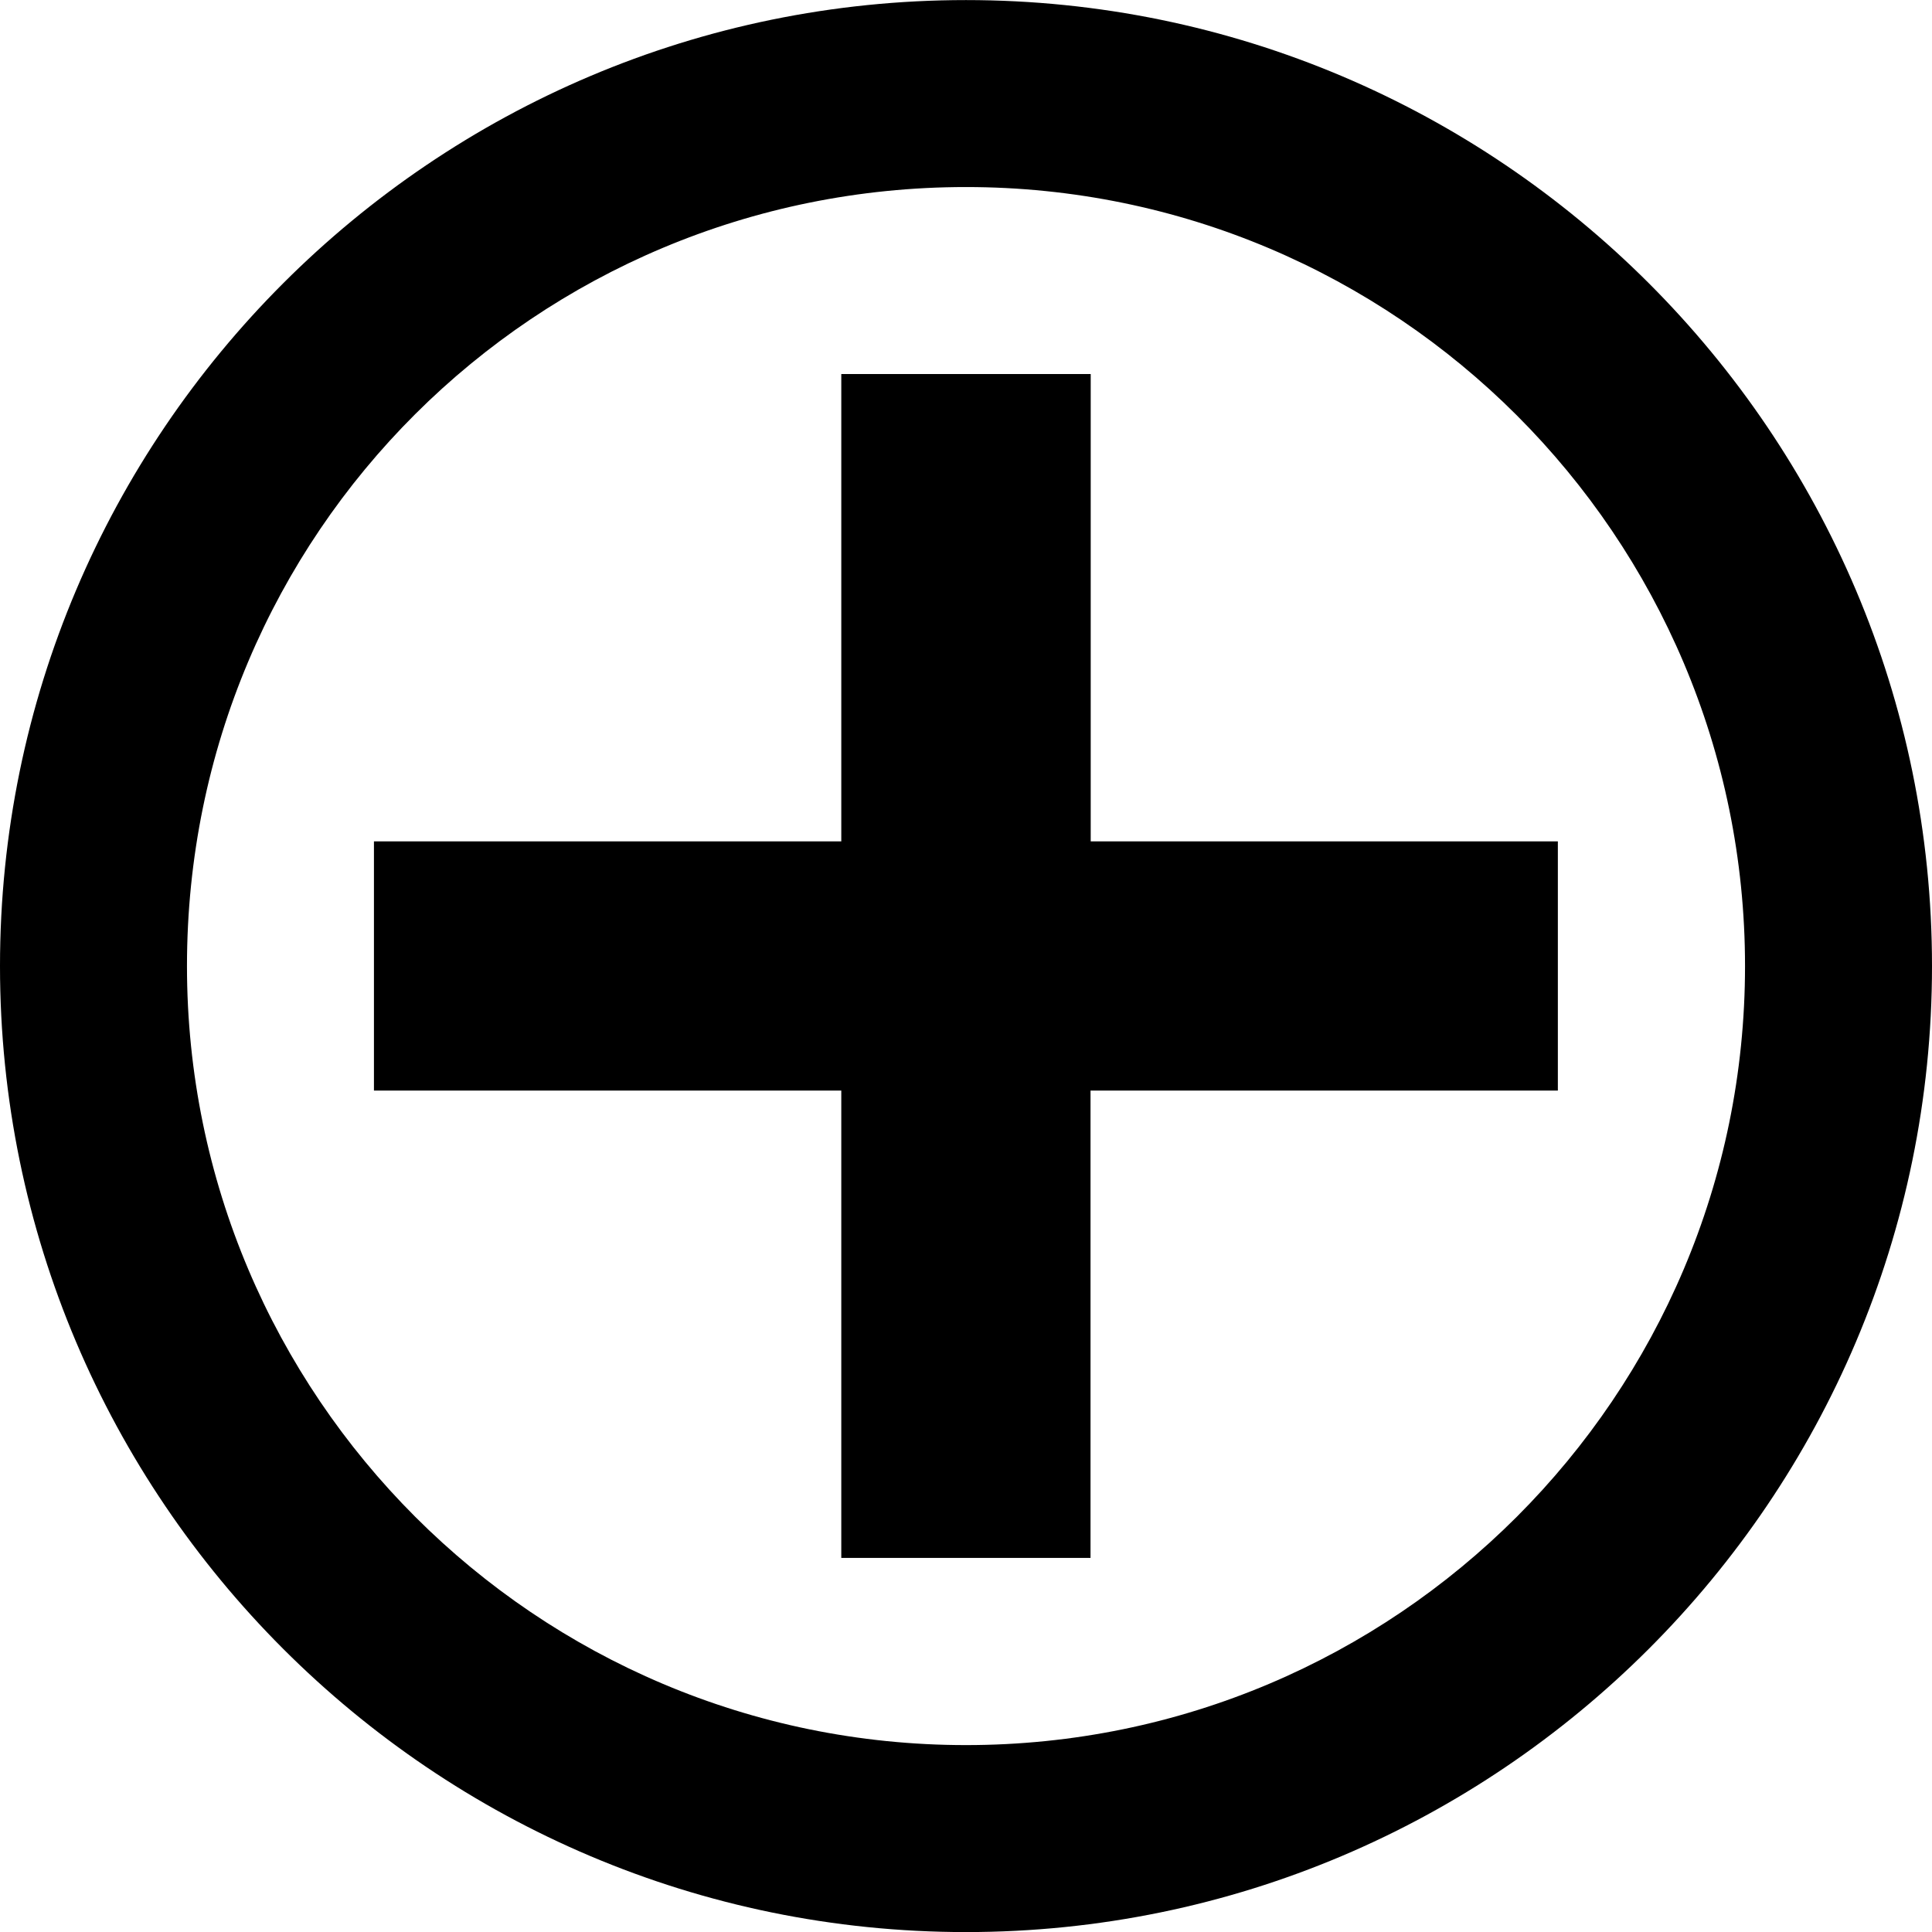 <?xml version="1.0" encoding="utf-8"?>
<!-- Generator: Adobe Illustrator 19.2.1, SVG Export Plug-In . SVG Version: 6.00 Build 0)  -->
<svg version="1.1"
	 id="Calque_1" xmlns:cc="http://creativecommons.org/ns#" xmlns:dc="http://purl.org/dc/elements/1.1/" xmlns:inkscape="http://www.inkscape.org/namespaces/inkscape" xmlns:rdf="http://www.w3.org/1999/02/22-rdf-syntax-ns#" xmlns:sodipodi="http://sodipodi.sourceforge.net/DTD/sodipodi-0.dtd" xmlns:svg="http://www.w3.org/2000/svg"
	 xmlns="http://www.w3.org/2000/svg" xmlns:xlink="http://www.w3.org/1999/xlink" x="0px" y="0px" viewBox="0 0 1024 1024"
	 style="enable-background:new 0 0 1024 1024;" xml:space="preserve">
<g transform="translate(0,-952.362)">
	<path d="M512,952.4c-282.4,0-512,229.6-512,512s229.6,512,512,512s512-229.6,512-512C1024,1181.9,794.4,952.4,512,952.4z
		 M512,1051.5c227.9,0,412.9,185,412.9,412.9s-185,412.9-412.9,412.9s-412.9-185-412.9-412.9C99.1,1234.8,284.1,1051.5,512,1051.5z
		 M445.9,1150.6v247.7H198.2v132.1h247.7v247.7h132.1v-247.7h247.7v-132.1H578.1v-247.7H445.9z"/>
</g>
</svg>
